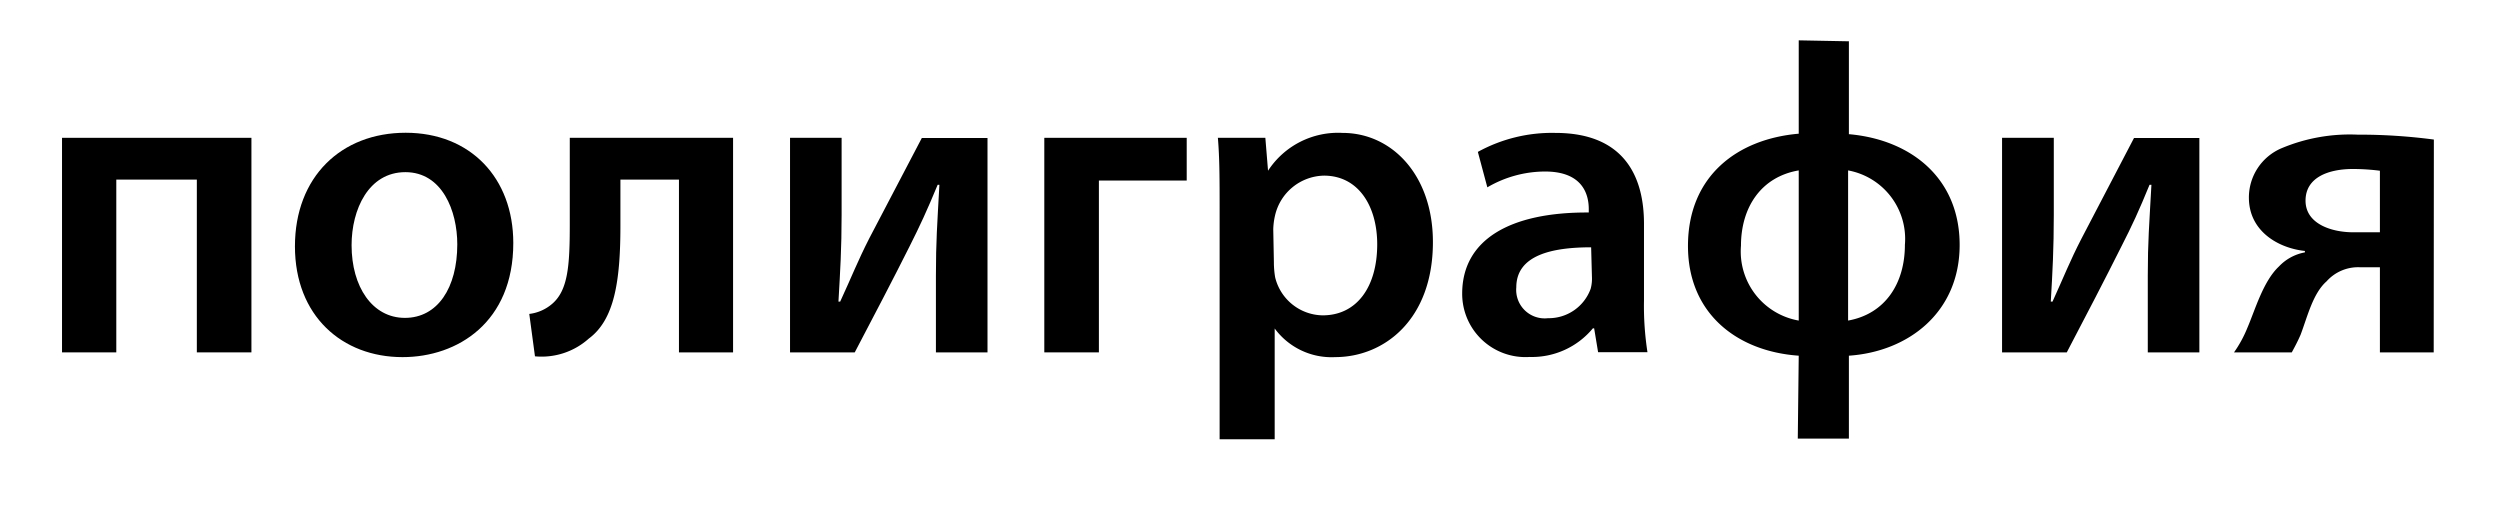 <svg id="Слой_1" data-name="Слой 1" xmlns="http://www.w3.org/2000/svg" viewBox="0 0 158 32"><title>Безымянный-1</title><path d="M15.89,8.71V22.27H12.44V11.35H7.35V22.27H3.92V8.71Z"/><path d="M32.44,15.36c0,5-3.51,7.21-7,7.21-3.82,0-6.8-2.61-6.8-7s2.92-7.18,7-7.18S32.44,11.24,32.44,15.36Zm-10.22.14c0,2.62,1.31,4.59,3.37,4.59s3.31-1.89,3.31-4.65c0-2.11-.95-4.56-3.28-4.56S22.22,13.24,22.22,15.5Z"/><path d="M46.33,8.71V22.27H42.91V11.35h-3.7v2.92c0,3.54-.39,5.94-2,7.13a4.47,4.47,0,0,1-3.4,1.12l-.36-2.68a2.7,2.7,0,0,0,1.45-.64c1-.86,1.11-2.42,1.11-5V8.71Z"/><path d="M53.19,8.71v4.87c0,2.14-.09,3.59-.2,5.48h.11c.73-1.58,1.12-2.59,1.84-4l3.32-6.34h4.15V22.27H59.15V17.42c0-2.17.08-3.17.22-5.74h-.11c-.67,1.62-1.12,2.59-1.78,3.9-1,2-2.29,4.46-3.46,6.69H49.93V8.71Z"/><path d="M75,8.71v2.7H69.45V22.27H66V8.71Z"/><path d="M77.08,13.22c0-1.79,0-3.23-.11-4.51h3l.17,2.08h0A5.28,5.28,0,0,1,84.85,8.4c3.12,0,5.71,2.67,5.71,6.9,0,4.91-3.09,7.27-6.18,7.27a4.46,4.46,0,0,1-3.82-1.81h0v7H77.08Zm3.43,3.37a5.67,5.67,0,0,0,.08.94,3.14,3.14,0,0,0,3,2.4c2.17,0,3.45-1.81,3.45-4.49,0-2.39-1.17-4.34-3.37-4.34a3.24,3.24,0,0,0-3.09,2.53,4.32,4.32,0,0,0-.11.87Z"/><path d="M103.9,19a19.11,19.11,0,0,0,.22,3.26H101l-.25-1.51h-.08a5,5,0,0,1-4,1.81,4,4,0,0,1-4.26-4c0-3.4,3-5.16,8-5.13v-.22c0-.89-.36-2.37-2.76-2.37a7.23,7.23,0,0,0-3.65,1L93.4,9.6a9.72,9.72,0,0,1,4.9-1.2c4.35,0,5.6,2.76,5.6,5.74Zm-3.34-3.37c-2.42,0-4.73.47-4.73,2.53a1.8,1.8,0,0,0,2,1.95,2.82,2.82,0,0,0,2.7-1.86,2.43,2.43,0,0,0,.08-.76Z"/><path d="M116.85,2.61l0,5.87c3.9.34,7,2.76,7,7s-3.21,6.74-7,7l0,5.24h-3.23l.06-5.24c-3.9-.27-7-2.67-7-6.93,0-4.45,3.15-6.77,7-7.1l0-5.9Zm-3.17,8.16c-2.4.41-3.65,2.36-3.65,4.76a4.43,4.43,0,0,0,3.65,4.73Zm3.12,9.49c2.34-.42,3.59-2.34,3.59-4.79a4.4,4.4,0,0,0-3.59-4.7Z"/><path d="M129.8,8.71v4.87c0,2.14-.08,3.59-.19,5.48h.11c.72-1.58,1.11-2.59,1.84-4l3.31-6.34H139V22.27h-3.26V17.42c0-2.17.09-3.17.23-5.74h-.12c-.66,1.62-1.11,2.59-1.78,3.9-1,2-2.28,4.46-3.45,6.69h-4.09V8.71Z"/><path d="M153.81,22.27h-3.4V16.89h-1.28a2.67,2.67,0,0,0-2.09.89c-.86.76-1.2,2.2-1.64,3.37-.17.39-.33.7-.56,1.12h-3.65a7.66,7.66,0,0,0,.84-1.54c.5-1.16,1-2.95,2-3.89a3,3,0,0,1,1.64-.89v-.09c-1.64-.17-3.54-1.22-3.54-3.37a3.38,3.38,0,0,1,2.06-3.12A11.13,11.13,0,0,1,149,8.51a35.87,35.87,0,0,1,4.82.31Zm-3.4-11.48a14,14,0,0,0-1.7-.11c-1.5,0-3,.5-3,2s1.7,2,3,2c.81,0,1.26,0,1.7,0Z"/></svg>